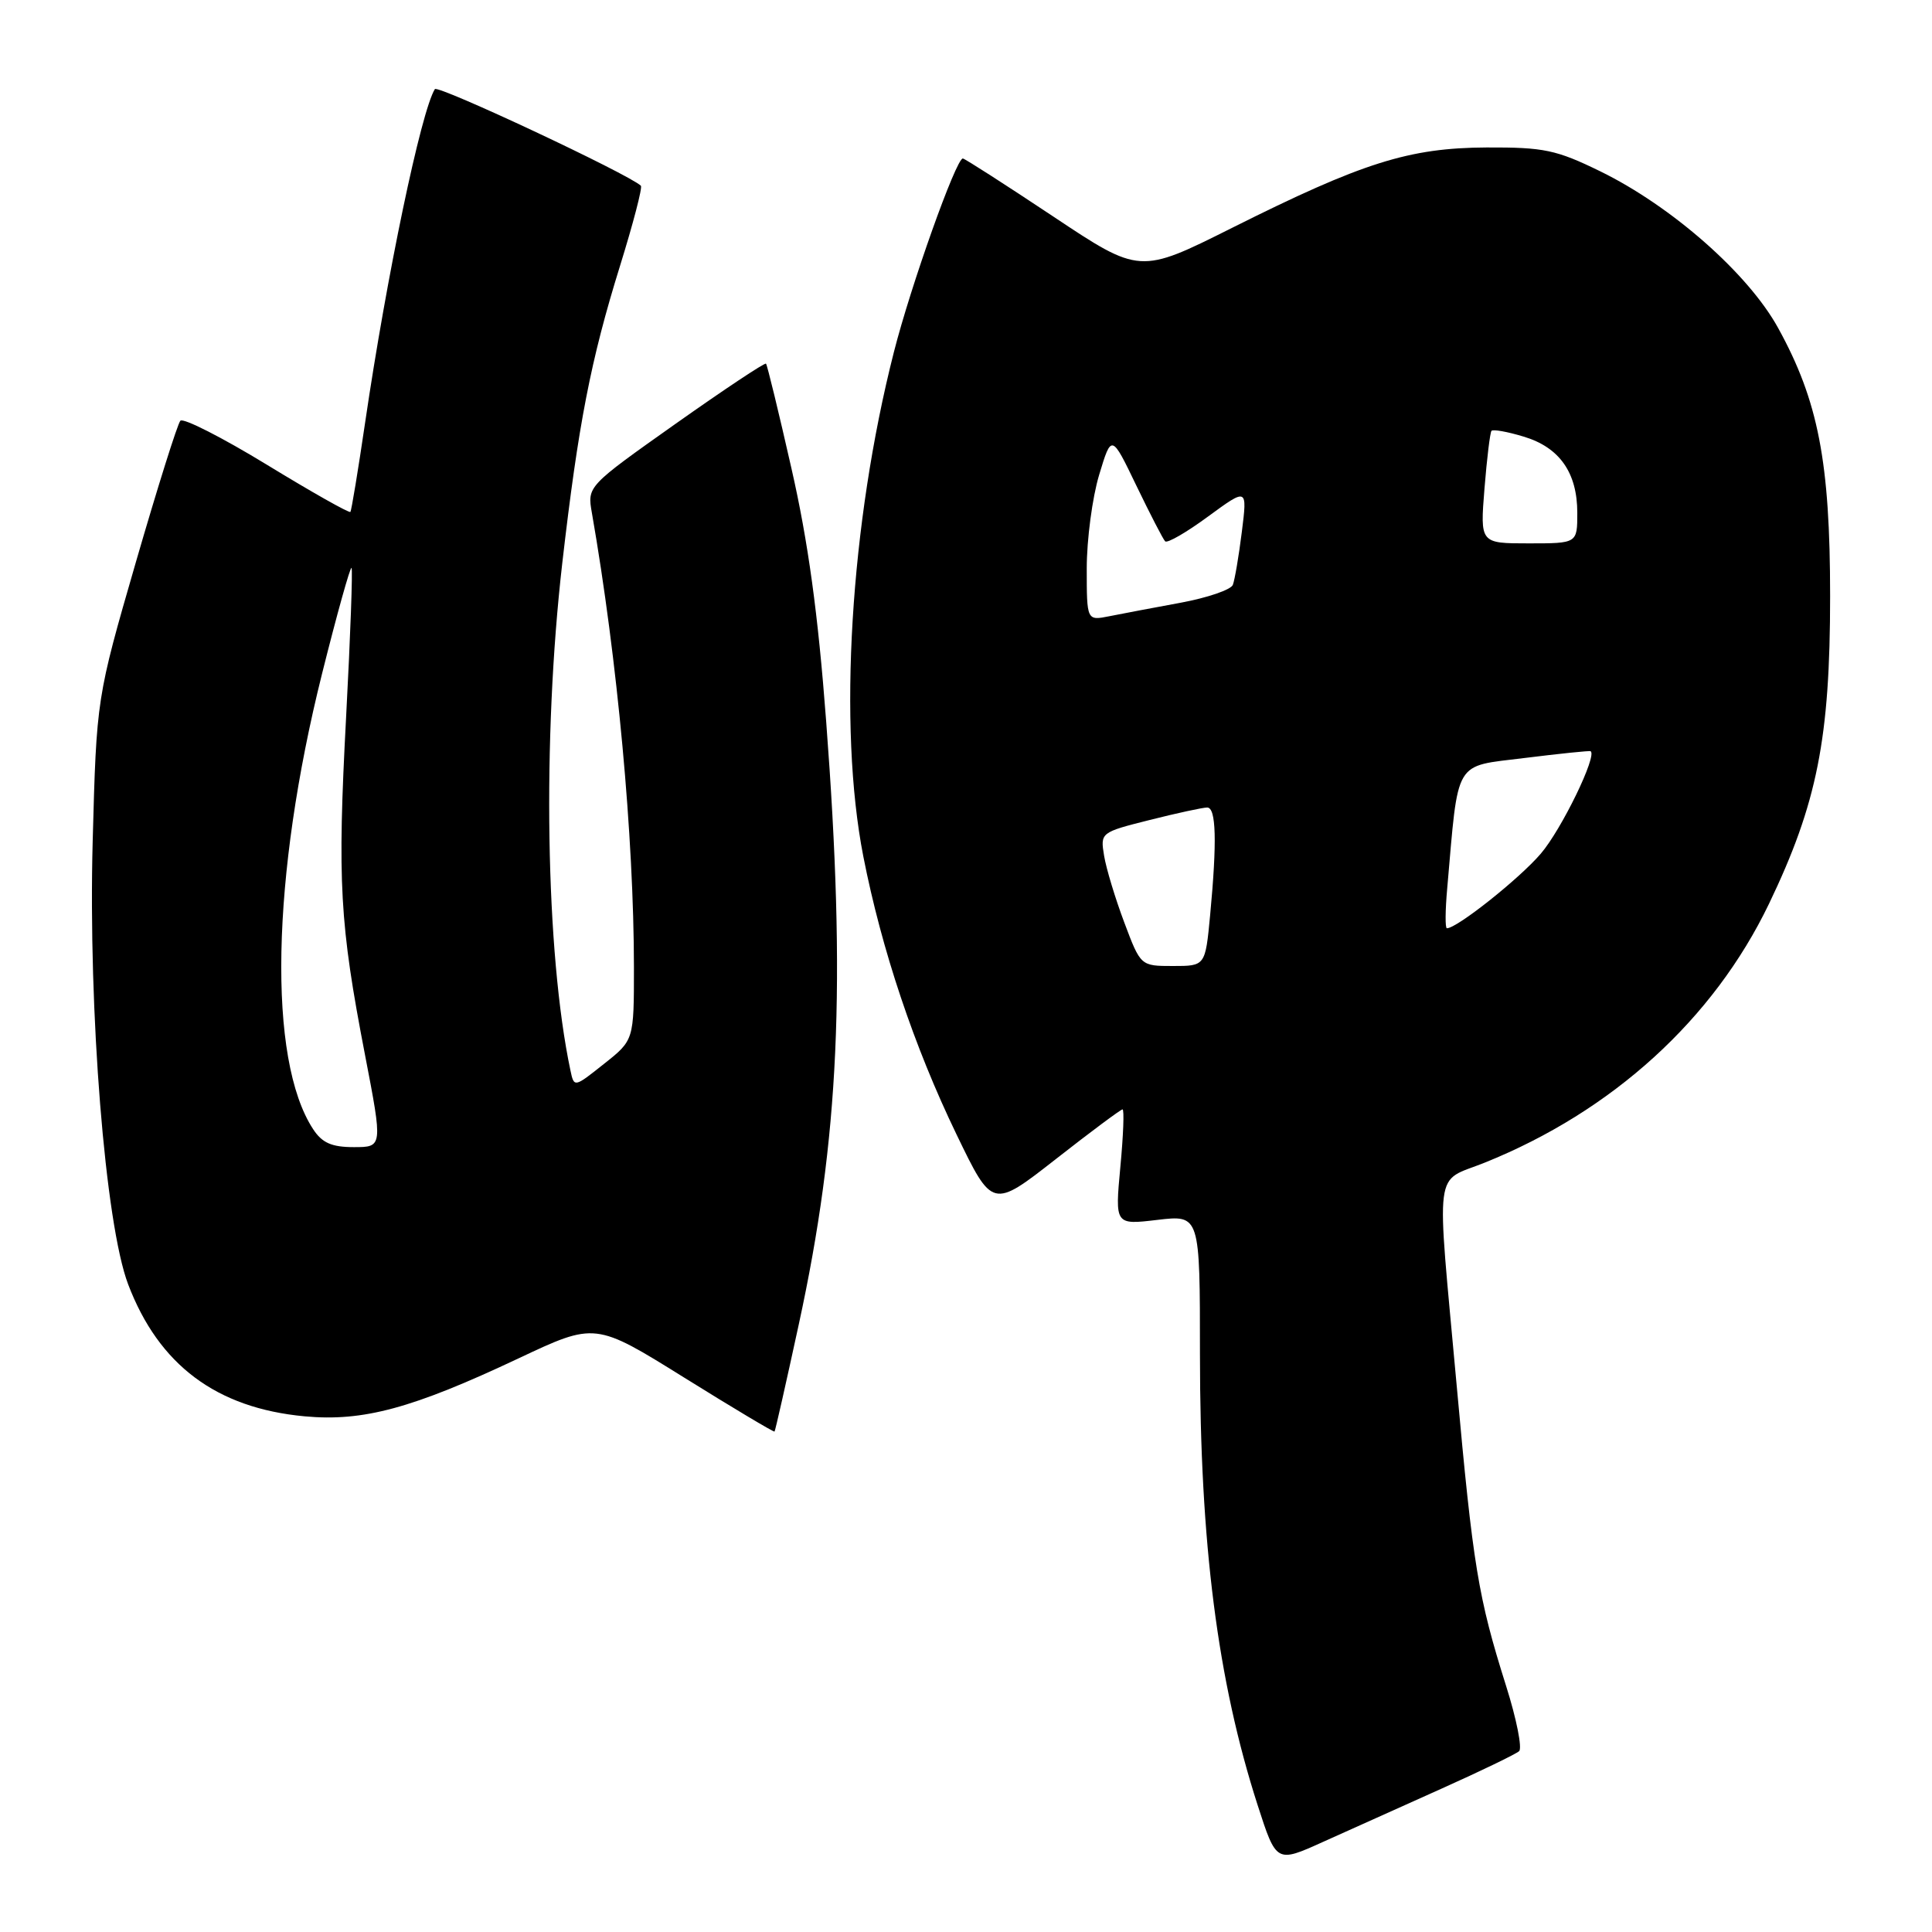<?xml version="1.0" encoding="UTF-8" standalone="no"?>
<!DOCTYPE svg PUBLIC "-//W3C//DTD SVG 1.1//EN" "http://www.w3.org/Graphics/SVG/1.1/DTD/svg11.dtd" >
<svg xmlns="http://www.w3.org/2000/svg" xmlns:xlink="http://www.w3.org/1999/xlink" version="1.1" viewBox="0 0 256 256">
 <g >
 <path fill="currentColor"
d=" M 191.00 237.01 C 196.22 234.67 200.85 232.43 201.29 232.04 C 201.72 231.65 200.95 227.77 199.57 223.41 C 195.86 211.65 195.19 207.57 193.01 183.50 C 190.31 153.80 189.93 156.80 196.75 154.05 C 213.68 147.23 227.04 135.06 234.40 119.76 C 240.78 106.47 242.50 97.83 242.50 79.00 C 242.50 61.21 240.93 53.10 235.60 43.44 C 231.64 36.25 221.51 27.33 212.04 22.70 C 206.21 19.85 204.57 19.51 197.00 19.54 C 186.69 19.59 180.56 21.53 163.26 30.19 C 151.02 36.32 151.02 36.32 139.52 28.66 C 133.19 24.45 127.82 21.00 127.58 21.00 C 126.68 21.00 120.68 37.85 118.44 46.67 C 112.65 69.41 111.03 96.25 114.39 113.46 C 116.81 125.81 121.12 138.68 126.75 150.33 C 131.50 160.16 131.50 160.16 139.91 153.58 C 144.53 149.96 148.51 147.00 148.74 147.00 C 148.98 147.00 148.85 150.44 148.45 154.65 C 147.74 162.31 147.74 162.31 153.37 161.64 C 159.00 160.98 159.00 160.98 159.00 179.44 C 159.00 204.51 161.33 222.70 166.64 239.18 C 169.12 246.86 169.12 246.86 175.31 244.06 C 178.71 242.53 185.78 239.35 191.00 237.01 Z  M 105.84 175.50 C 111.21 150.77 112.13 130.55 109.47 95.56 C 108.39 81.29 107.08 71.75 104.87 62.06 C 103.18 54.60 101.66 48.36 101.50 48.19 C 101.34 48.02 95.95 51.61 89.51 56.16 C 77.81 64.44 77.81 64.44 78.43 67.97 C 81.81 87.34 83.99 110.93 84.00 128.17 C 84.00 137.83 84.00 137.83 80.03 140.97 C 76.07 144.12 76.07 144.12 75.58 141.81 C 72.29 126.21 71.84 97.89 74.50 74.65 C 76.63 56.18 78.27 47.73 82.15 35.25 C 83.90 29.61 85.15 24.83 84.92 24.61 C 83.21 23.03 57.99 11.20 57.62 11.81 C 55.79 14.76 51.24 36.53 48.38 56.00 C 47.45 62.33 46.57 67.65 46.43 67.83 C 46.28 68.02 41.31 65.21 35.38 61.59 C 29.45 57.97 24.28 55.34 23.90 55.75 C 23.52 56.16 20.87 64.60 18.00 74.50 C 12.79 92.50 12.79 92.50 12.28 111.50 C 11.68 133.97 13.94 162.19 16.98 170.18 C 21.04 180.86 28.67 186.58 40.36 187.67 C 48.11 188.39 54.63 186.63 68.69 180.00 C 78.87 175.20 78.87 175.20 90.66 182.54 C 97.15 186.58 102.53 189.79 102.63 189.69 C 102.73 189.59 104.17 183.20 105.84 175.50 Z  M 148.98 122.25 C 147.79 119.09 146.58 115.10 146.30 113.40 C 145.79 110.32 145.83 110.29 152.35 108.65 C 155.96 107.74 159.38 107.00 159.96 107.00 C 161.15 107.00 161.27 111.49 160.35 121.25 C 159.71 128.00 159.71 128.00 155.43 128.00 C 151.14 128.00 151.14 128.00 148.98 122.25 Z  M 191.76 117.75 C 193.28 100.40 192.56 101.62 202.00 100.44 C 206.68 99.86 210.62 99.45 210.76 99.54 C 211.69 100.07 206.92 109.90 204.16 113.12 C 201.32 116.44 193.06 123.00 191.72 123.00 C 191.48 123.00 191.50 120.64 191.76 117.75 Z  M 144.00 75.31 C 144.00 71.49 144.74 65.92 145.64 62.93 C 147.28 57.50 147.28 57.50 150.58 64.36 C 152.40 68.13 154.11 71.45 154.39 71.73 C 154.68 72.01 157.24 70.53 160.09 68.43 C 165.28 64.63 165.28 64.63 164.55 70.47 C 164.15 73.68 163.61 76.84 163.36 77.49 C 163.12 78.14 160.01 79.20 156.47 79.86 C 152.92 80.51 148.67 81.32 147.01 81.65 C 144.00 82.25 144.00 82.25 144.00 75.31 Z  M 196.70 64.75 C 197.02 60.76 197.44 57.32 197.63 57.09 C 197.83 56.86 199.74 57.20 201.88 57.85 C 206.64 59.27 209.00 62.62 209.00 67.96 C 209.00 72.00 209.00 72.00 202.56 72.00 C 196.12 72.00 196.12 72.00 196.70 64.75 Z  M 41.49 149.62 C 35.45 140.40 35.93 116.23 42.68 89.24 C 44.65 81.37 46.41 75.07 46.58 75.25 C 46.75 75.42 46.43 84.32 45.86 95.03 C 44.70 116.93 45.00 122.32 48.36 139.75 C 50.72 152.00 50.72 152.00 46.88 152.00 C 43.95 152.00 42.68 151.44 41.49 149.62 Z "/>
</g>
</svg>